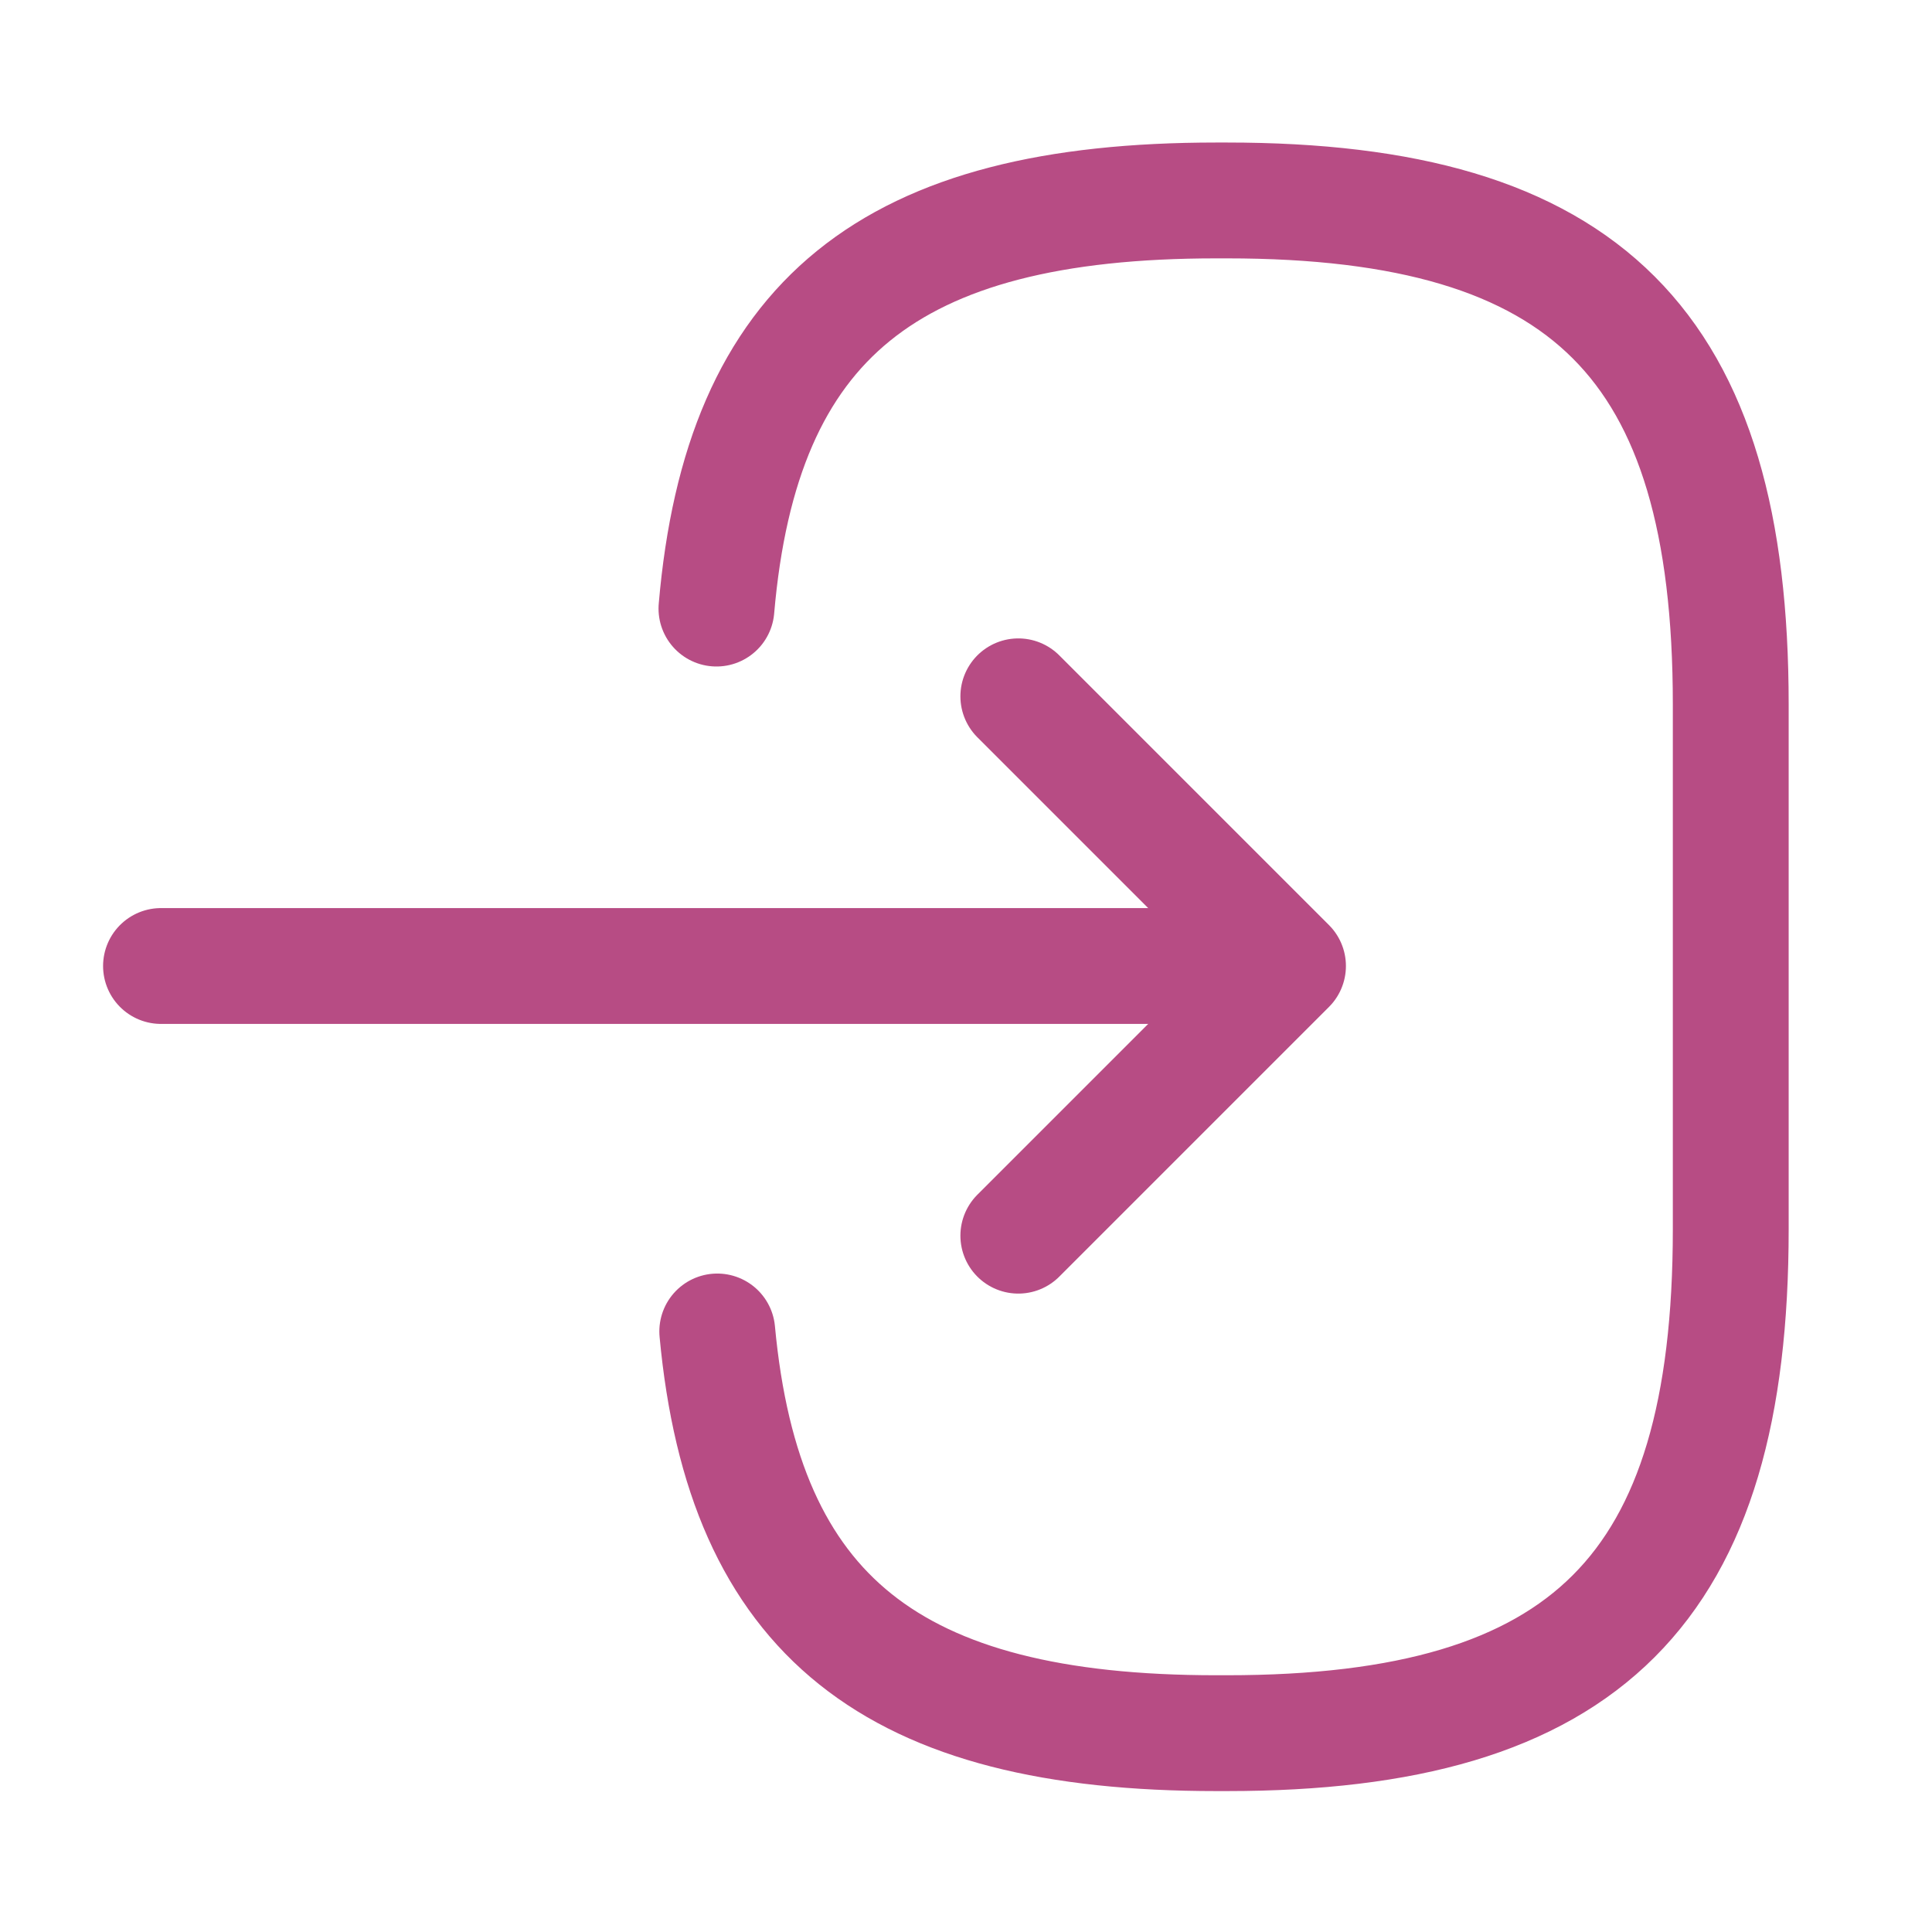 <svg width="24" height="24" viewBox="0 0 24 24" fill="none" xmlns="http://www.w3.org/2000/svg">
<path d="M8.9 7.56C9.21 3.96 11.06 2.49 15.11 2.49H15.24C19.71 2.49 21.5 4.28 21.5 8.75V15.27C21.5 19.74 19.71 21.53 15.24 21.53H15.11C11.09 21.53 9.24 20.08 8.91 16.54" stroke="#B74C84" stroke-width="1.439" stroke-linecap="round" stroke-linejoin="round"/>
<path d="M2 12H14.88" stroke="#B74C84" stroke-width="1.439" stroke-linecap="round" stroke-linejoin="round"/>
<path d="M12.65 8.65L16 12L12.65 15.35" stroke="#B74C84" stroke-width="1.439" stroke-linecap="round" stroke-linejoin="round"/>
</svg>
